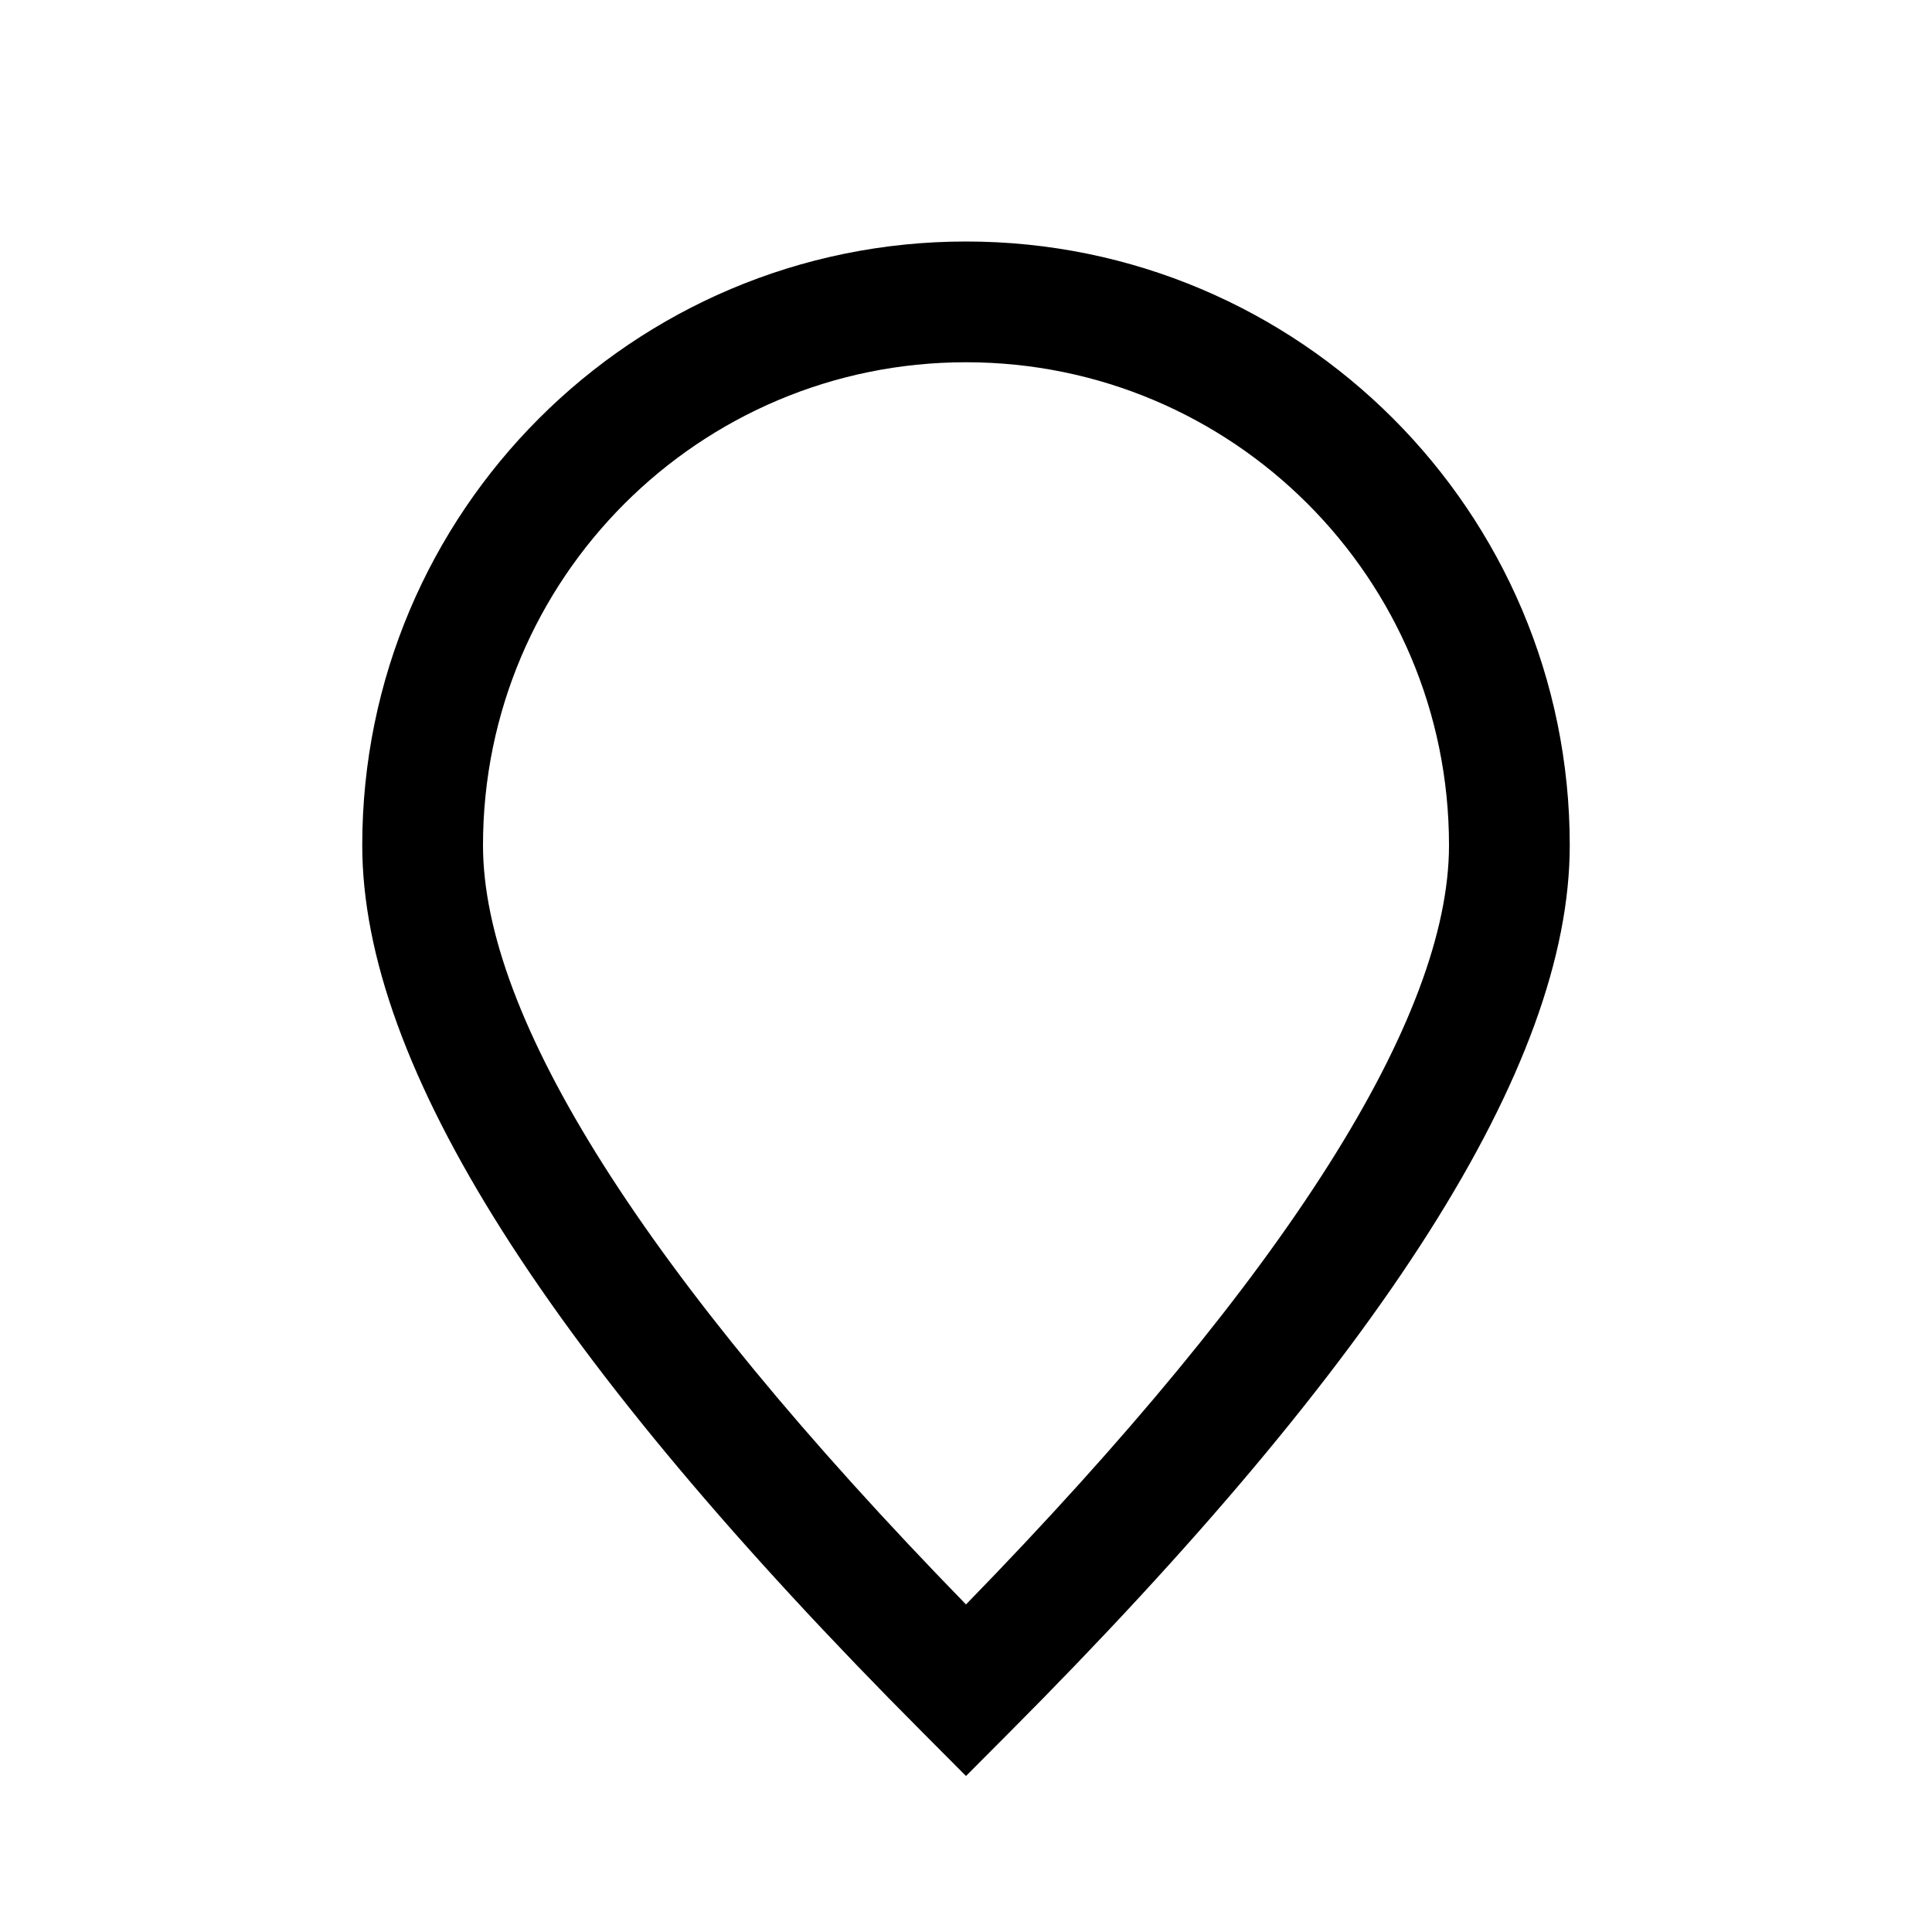 <svg width="24" height="24" viewBox="0 0 24 24" fill="none" xmlns="http://www.w3.org/2000/svg">
<path fill-rule="evenodd" clip-rule="evenodd" d="M12.531 21.529C17.163 16.882 19.5 13.248 19.5 10.5C19.5 6.358 16.142 3 12 3C7.858 3 4.5 6.358 4.5 10.5C4.5 13.248 6.836 16.882 11.469 21.529L12 22.062L12.531 21.529ZM6 10.5C6 7.186 8.686 4.5 12 4.5C15.314 4.5 18 7.186 18 10.5C18 12.631 16.012 15.812 12 19.931C7.988 15.812 6 12.631 6 10.5Z" fill="currentColor"/>
</svg>
